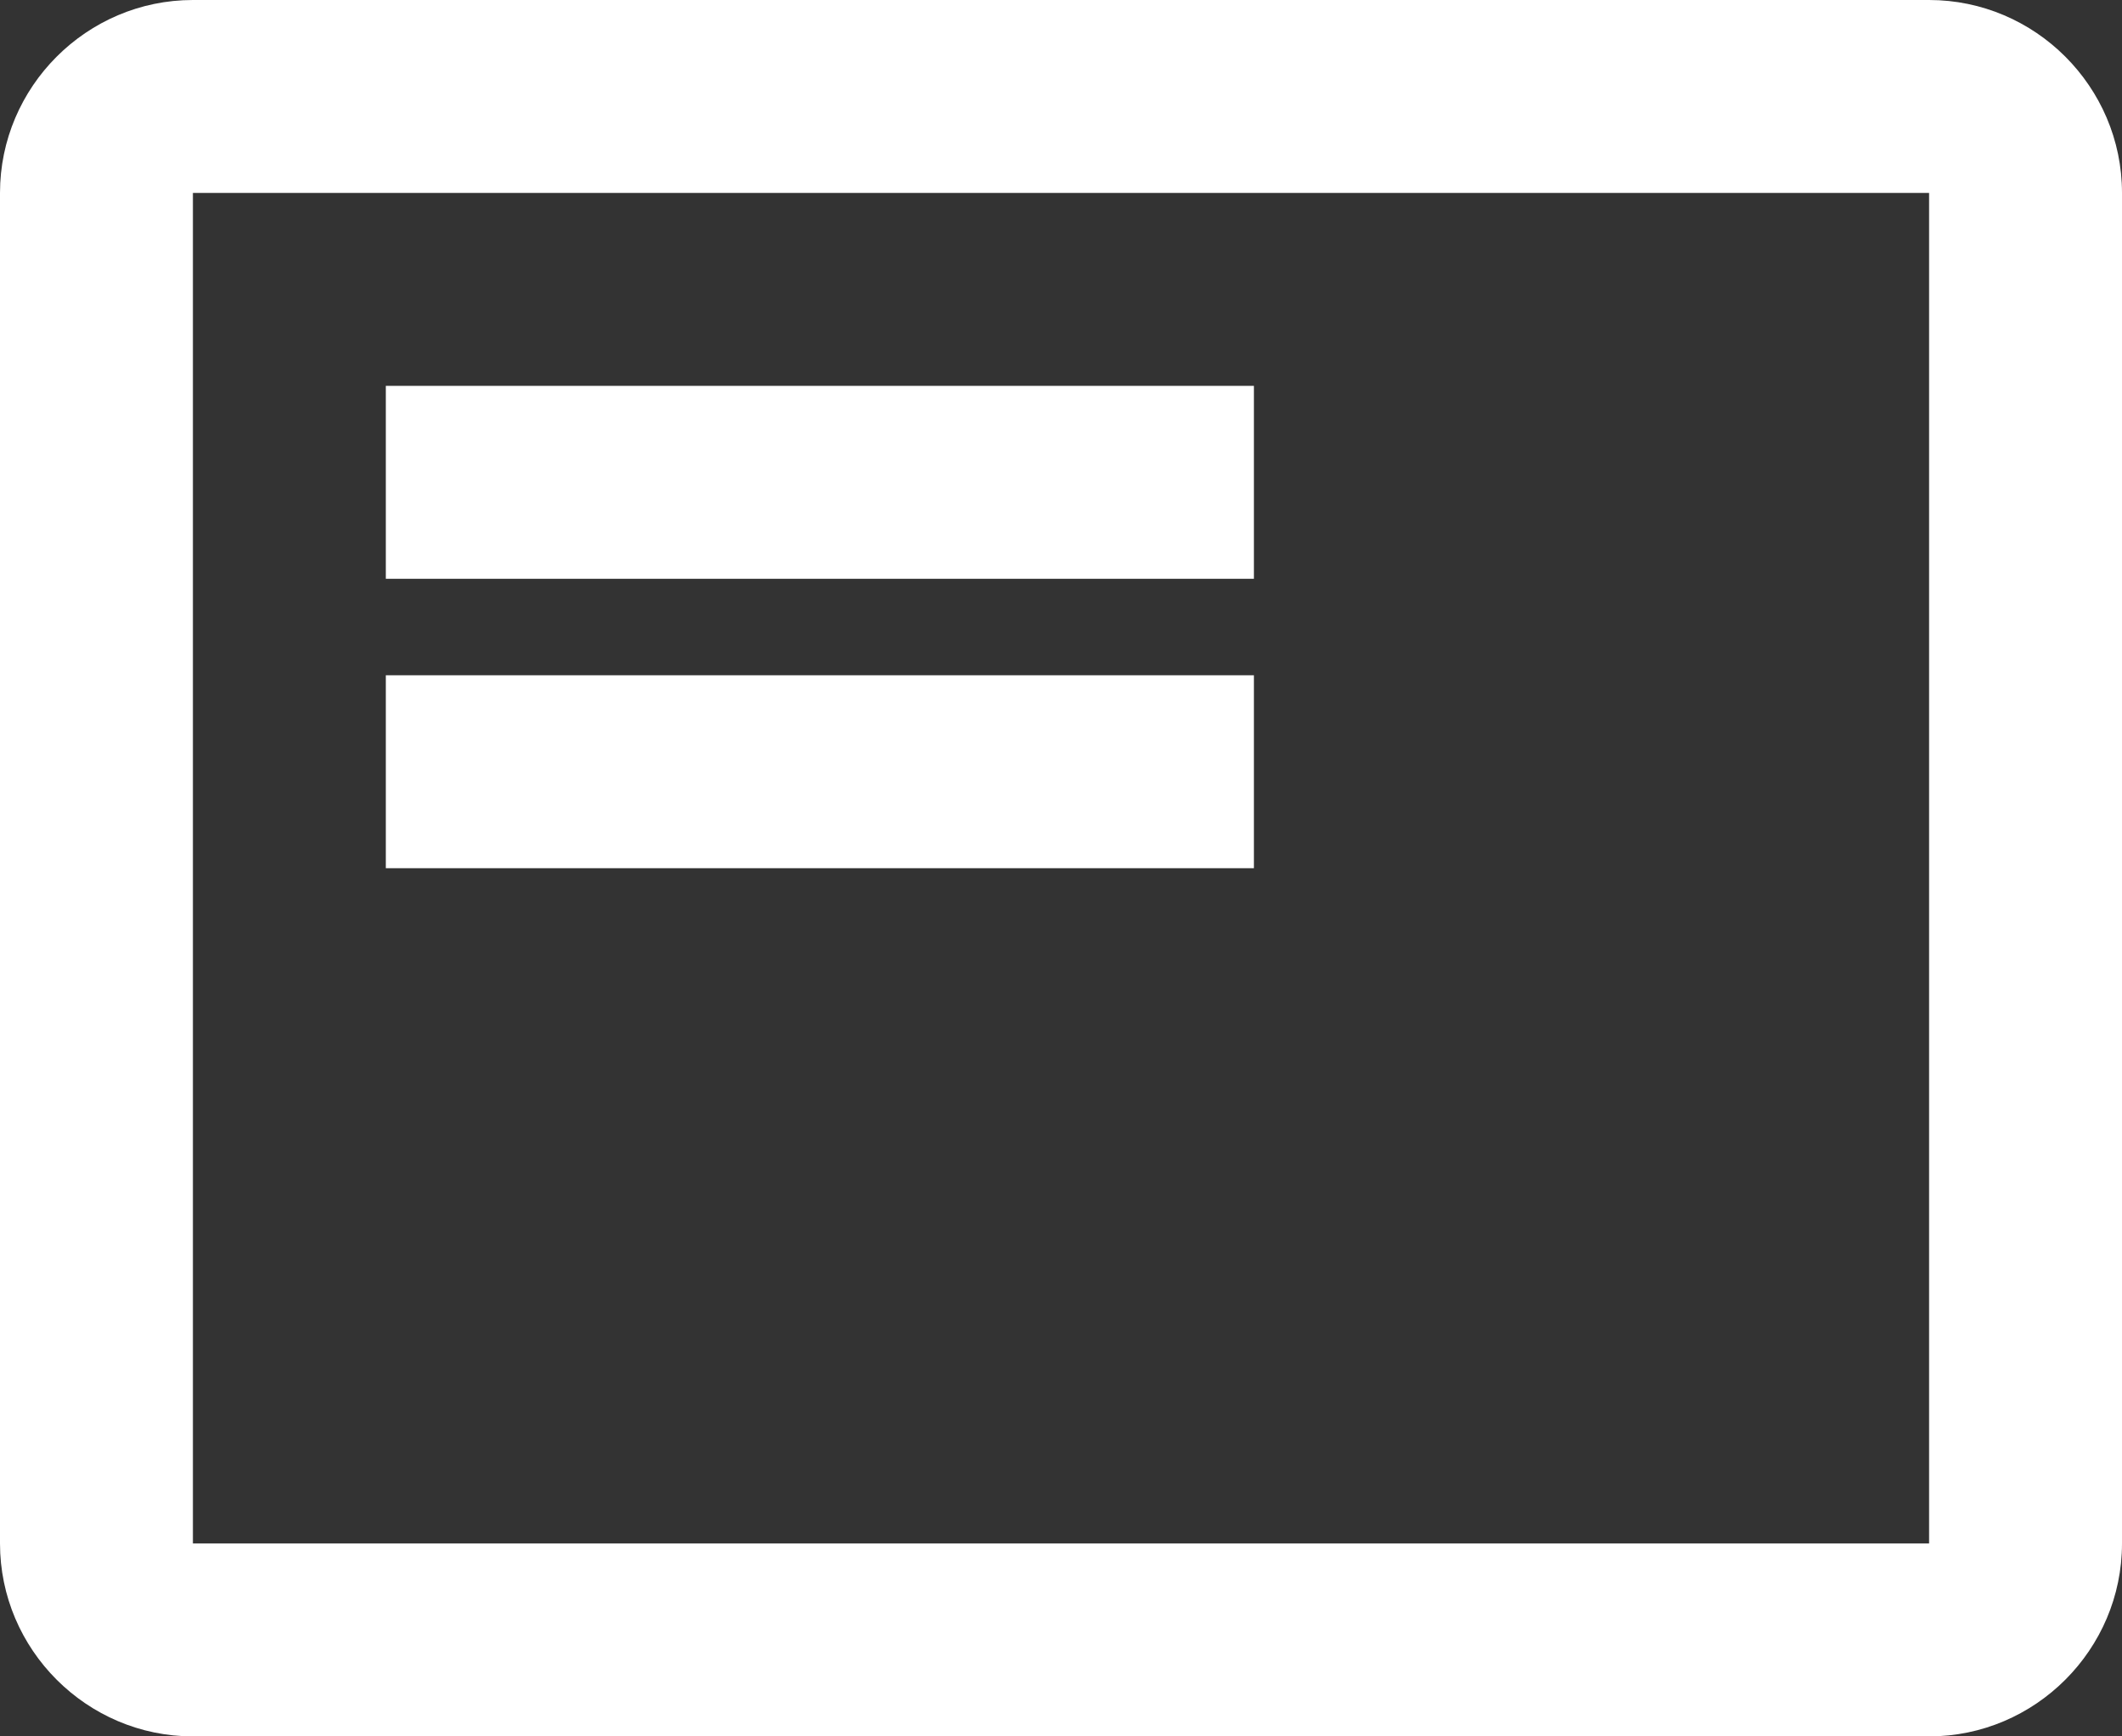 <svg width="22" height="18" fill="none" xmlns="http://www.w3.org/2000/svg"><rect width="100%" height="100%" fill="#333333" stroke="none"/><path d="M20 0H2C.9 0 0 .9 0 2v14c0 1.1.9 2 2 2h18c1.1 0 2-.9 2-2V2c0-1.1-.9-2-2-2zm0 16H2V2h18v14zM4 7h9v2H4V7zm0-3h9v2H4V4z" fill="#fff"/></svg>